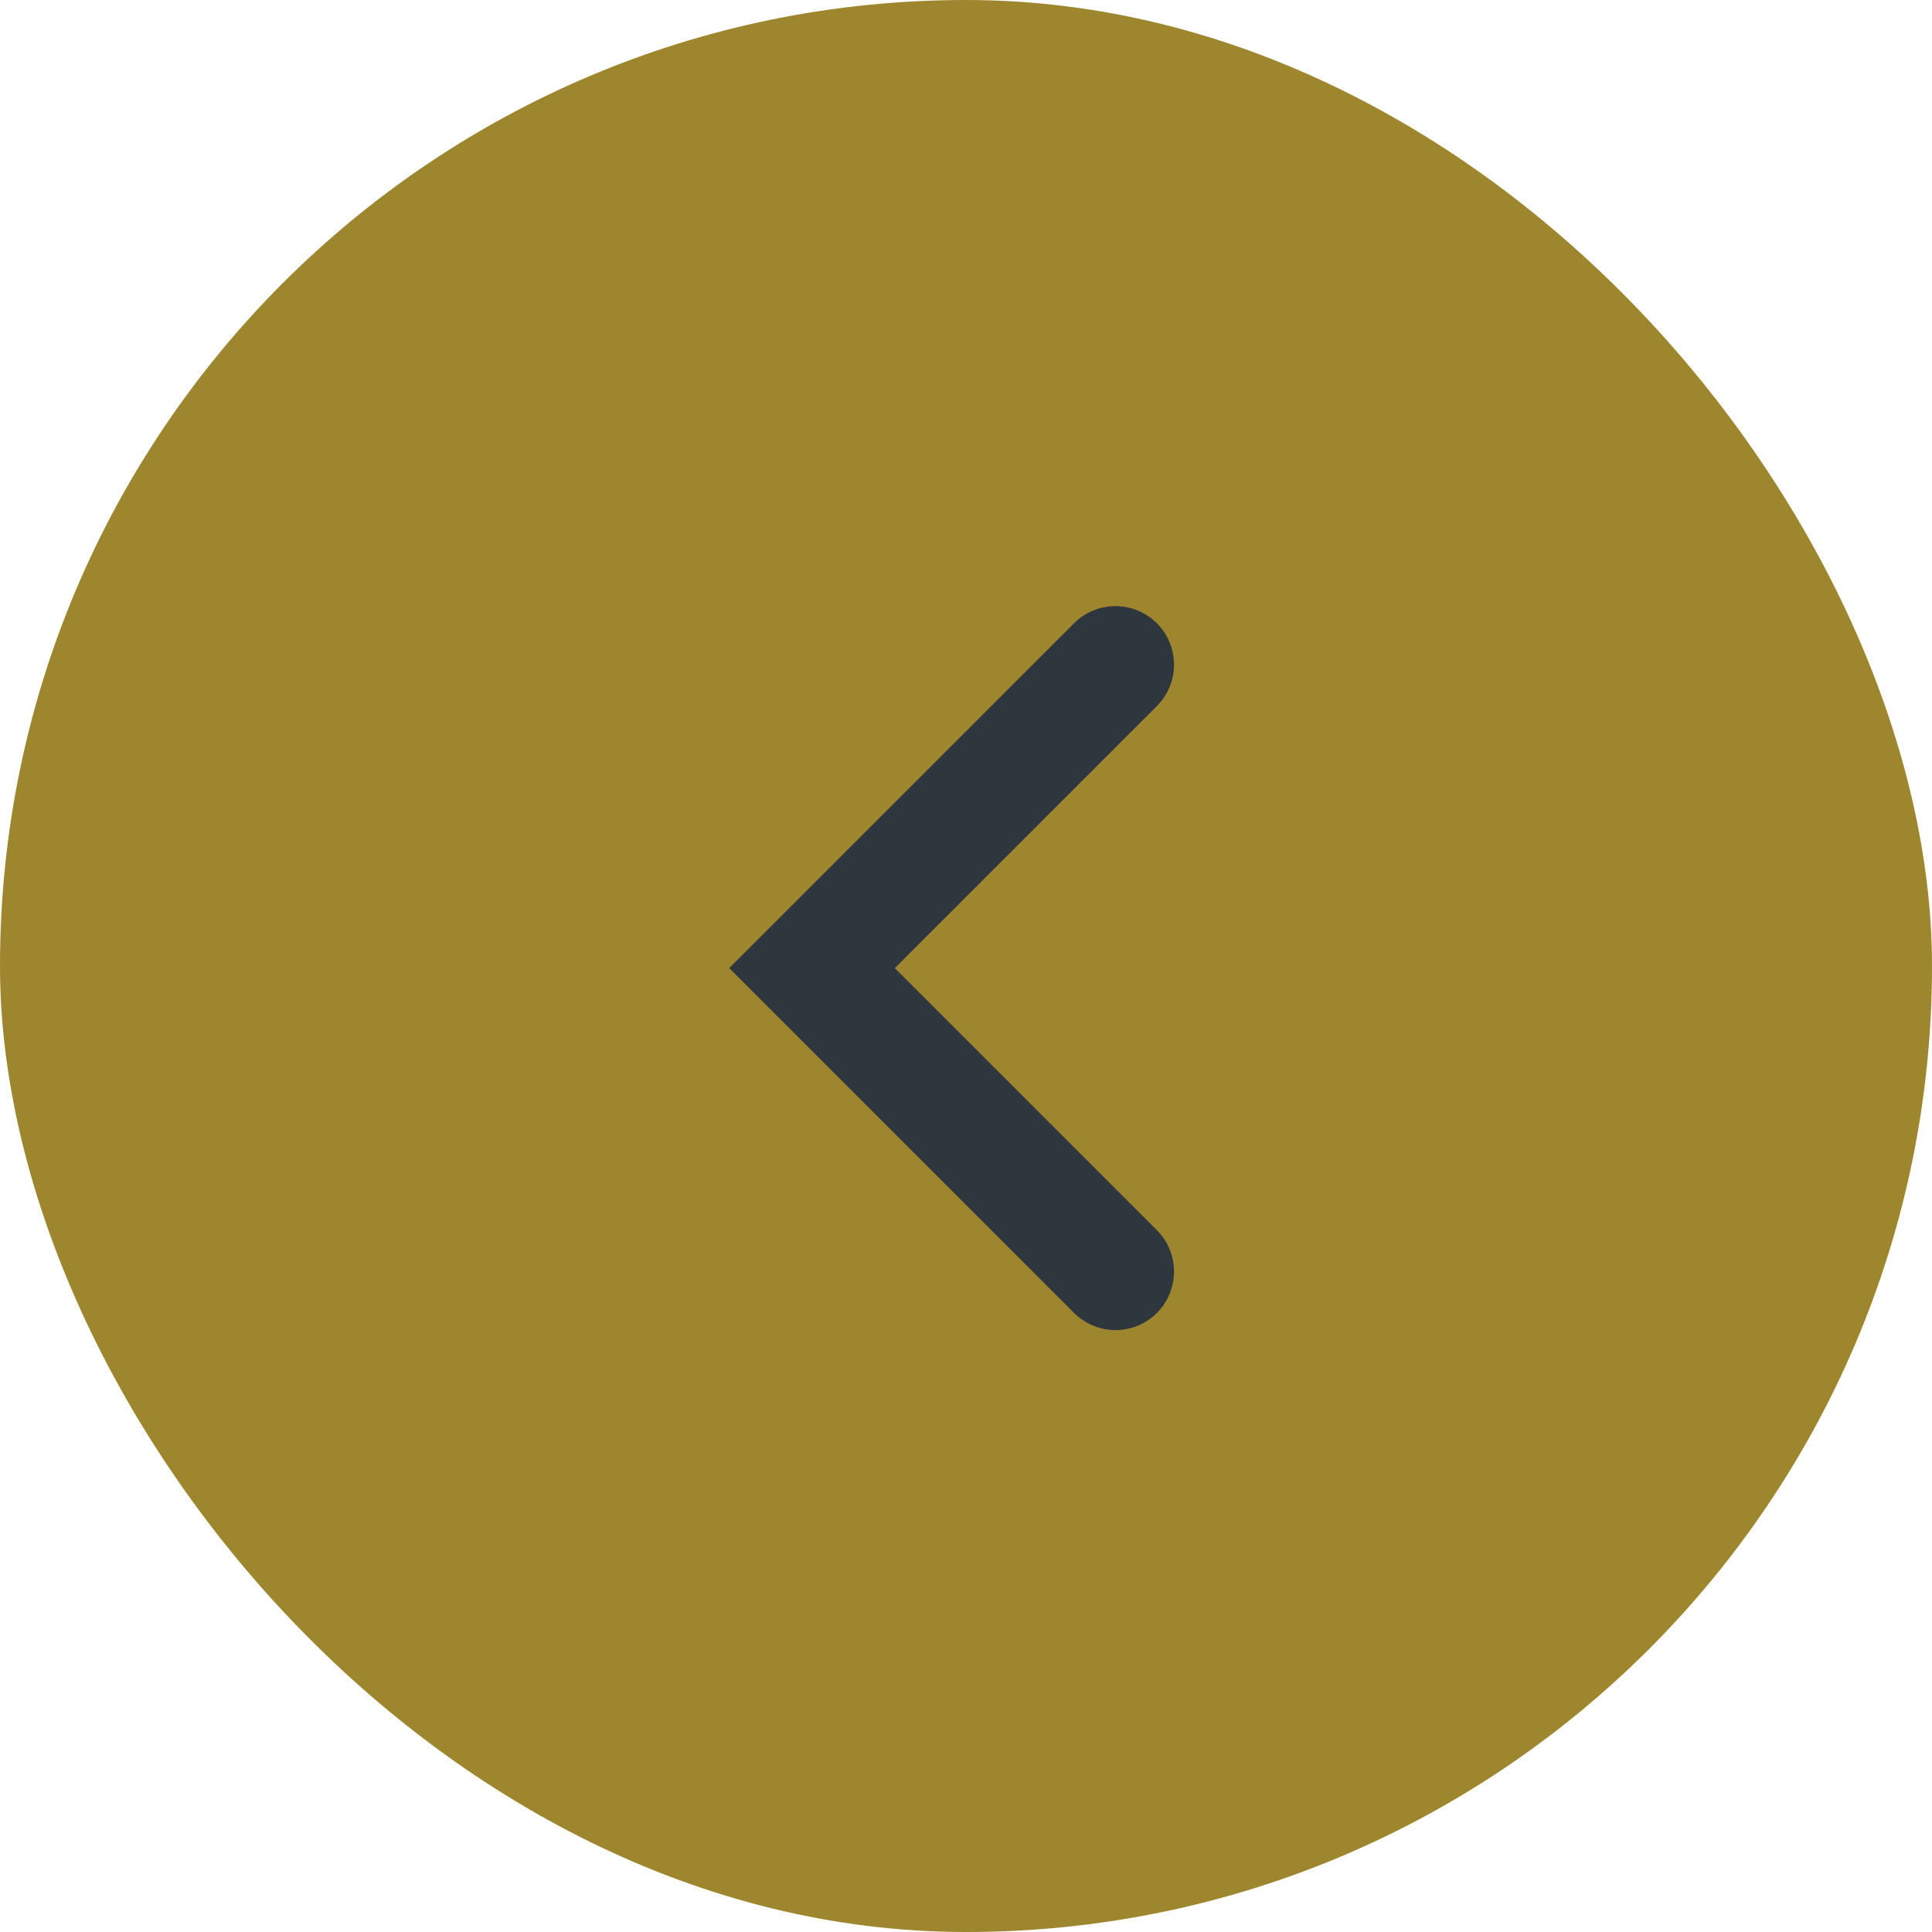 <svg width="66" height="66" viewBox="0 0 66 66" fill="none" xmlns="http://www.w3.org/2000/svg">
<rect width="66" height="66" rx="33" fill="#9E862E"/>
<path d="M38.106 22.706L27.74 33.072L38.106 43.438" stroke="#2E363E" stroke-width="4" stroke-linecap="round"/>
</svg>
